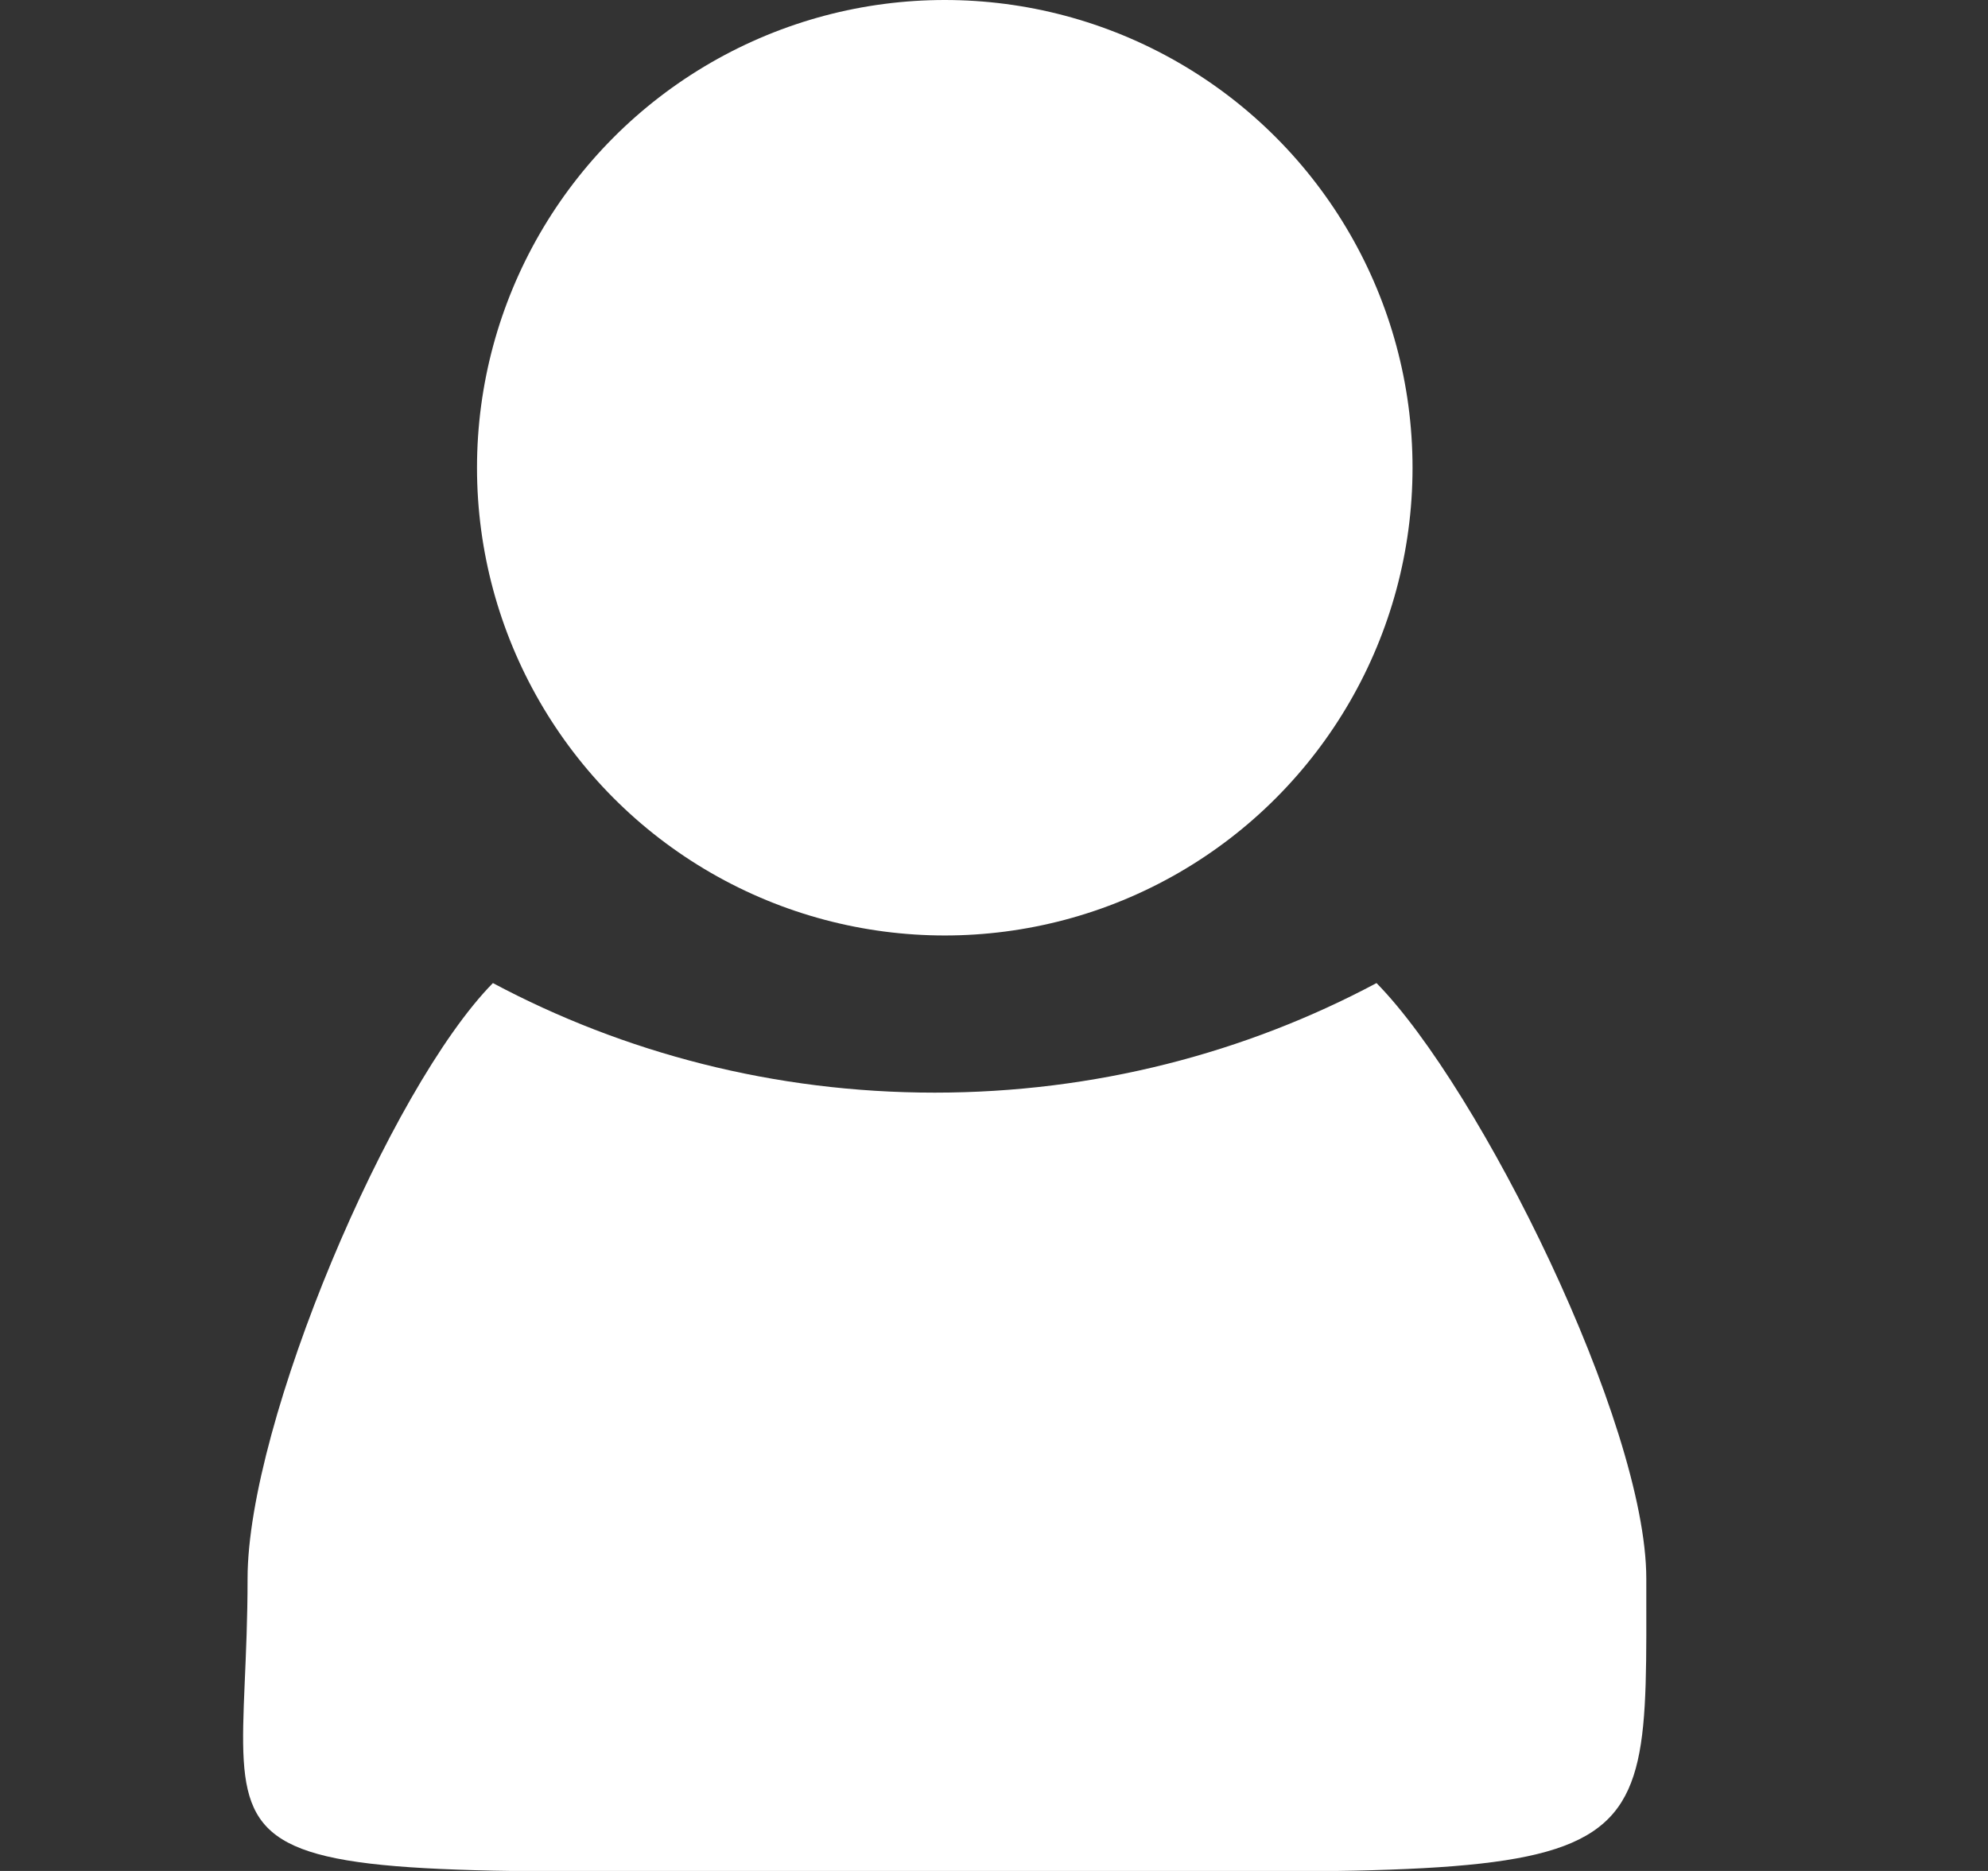 <svg width="17" height="16" viewBox="0 0 17 16" fill="none" xmlns="http://www.w3.org/2000/svg">
<rect x="0" y="0" width="17" height="16" fill="#333333" stroke="none"/>
<g clip-path="url(#clip0)">
<circle cx="8.079" cy="4" r="4" fill="white"/>
<path fill-rule="evenodd" clip-rule="evenodd" d="M4.215 8.407C3.333 9.303 2.117 12.169 2.117 13.5C2.117 16.261 1.232 16 7.993 16C14.234 16 14.078 16.261 14.078 13.5C14.078 12.169 12.653 9.303 11.771 8.407C10.652 9.004 9.363 9.344 7.993 9.344C6.622 9.344 5.335 9.004 4.215 8.407Z" fill="white"/>
</g>
<defs>
<clipPath id="clip0">
<rect width="16" height="16" fill="white" transform="translate(0.079)"/>
</clipPath>
</defs>
</svg>
